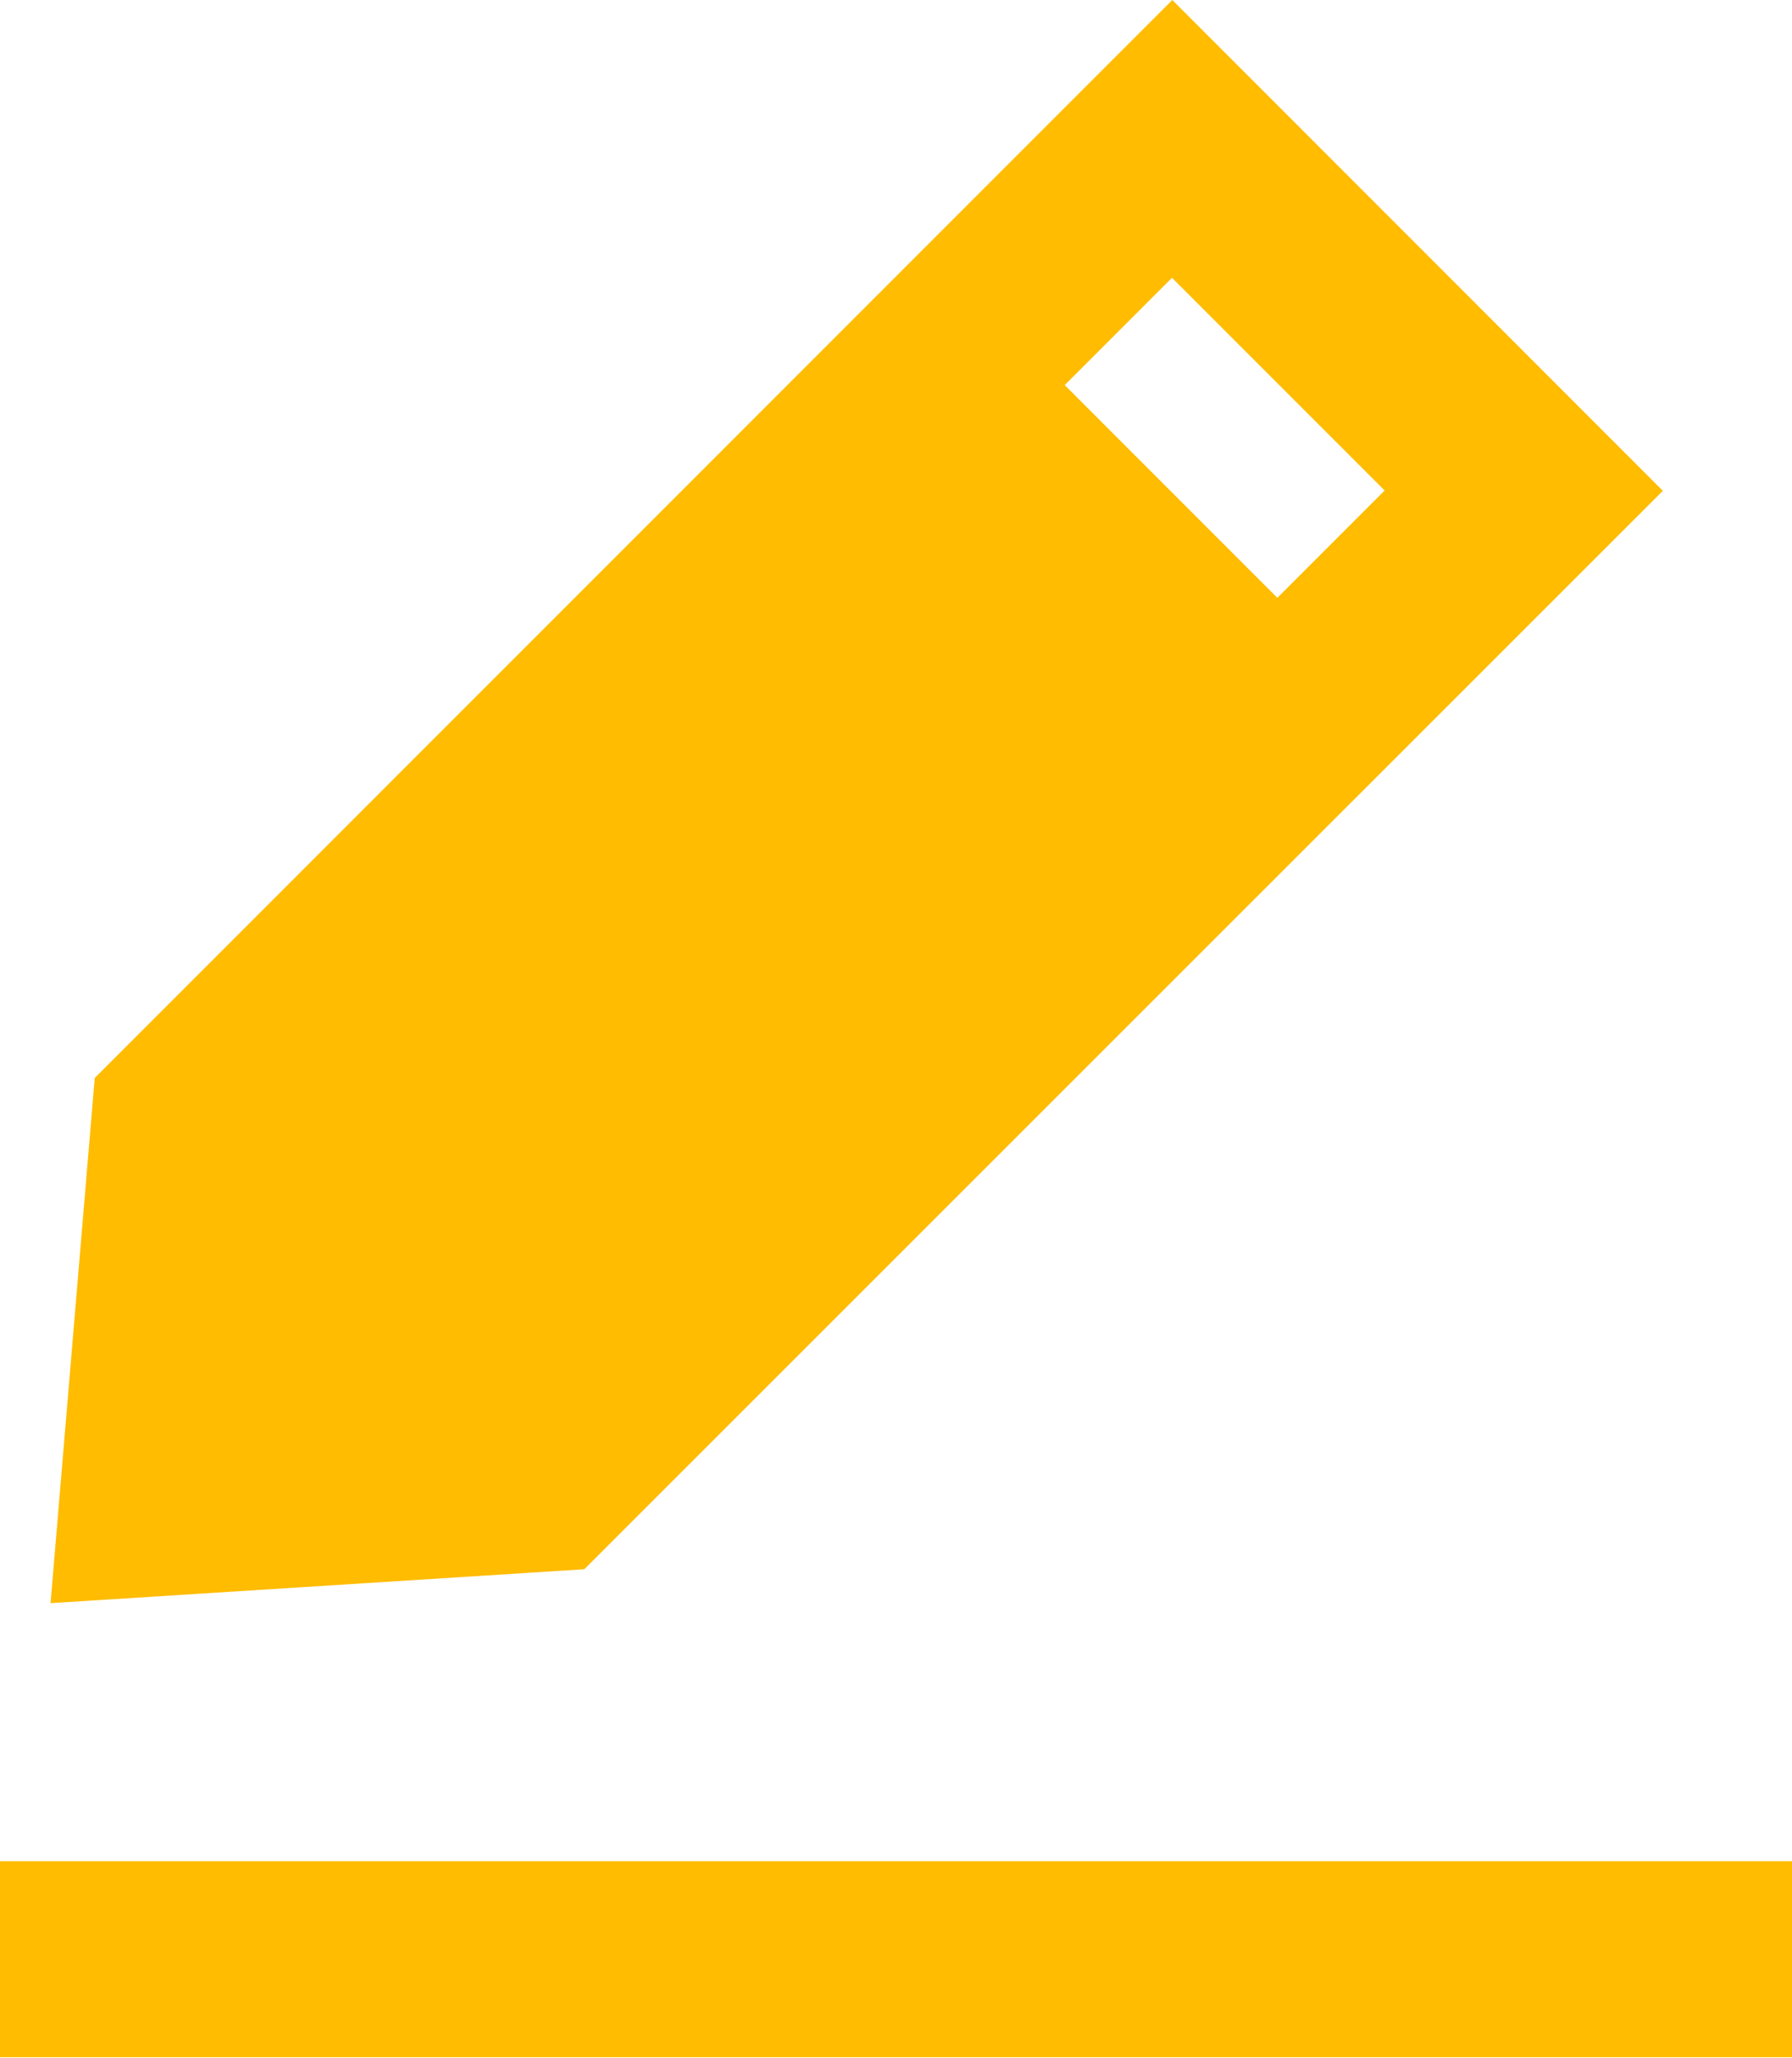<svg id="Edit" xmlns="http://www.w3.org/2000/svg" width="16.553" height="19" viewBox="0 0 16.553 19">
  <path id="Path_3176" data-name="Path 3176" d="M167.494,45.414l-9.954,9.954-.408,4.849,4.93-.313,9.963-9.958ZM166.5,48.97l.991-.991,1.964,1.964-.991.991Z" transform="translate(-156.665 -45.414)" fill="#ffbc00"/>
  <path id="Path_3177" data-name="Path 3177" d="M145.6,469.79h16.553V471.6H145.6Z" transform="translate(-145.6 -452.604)" fill="#ffbc00"/>
</svg>
